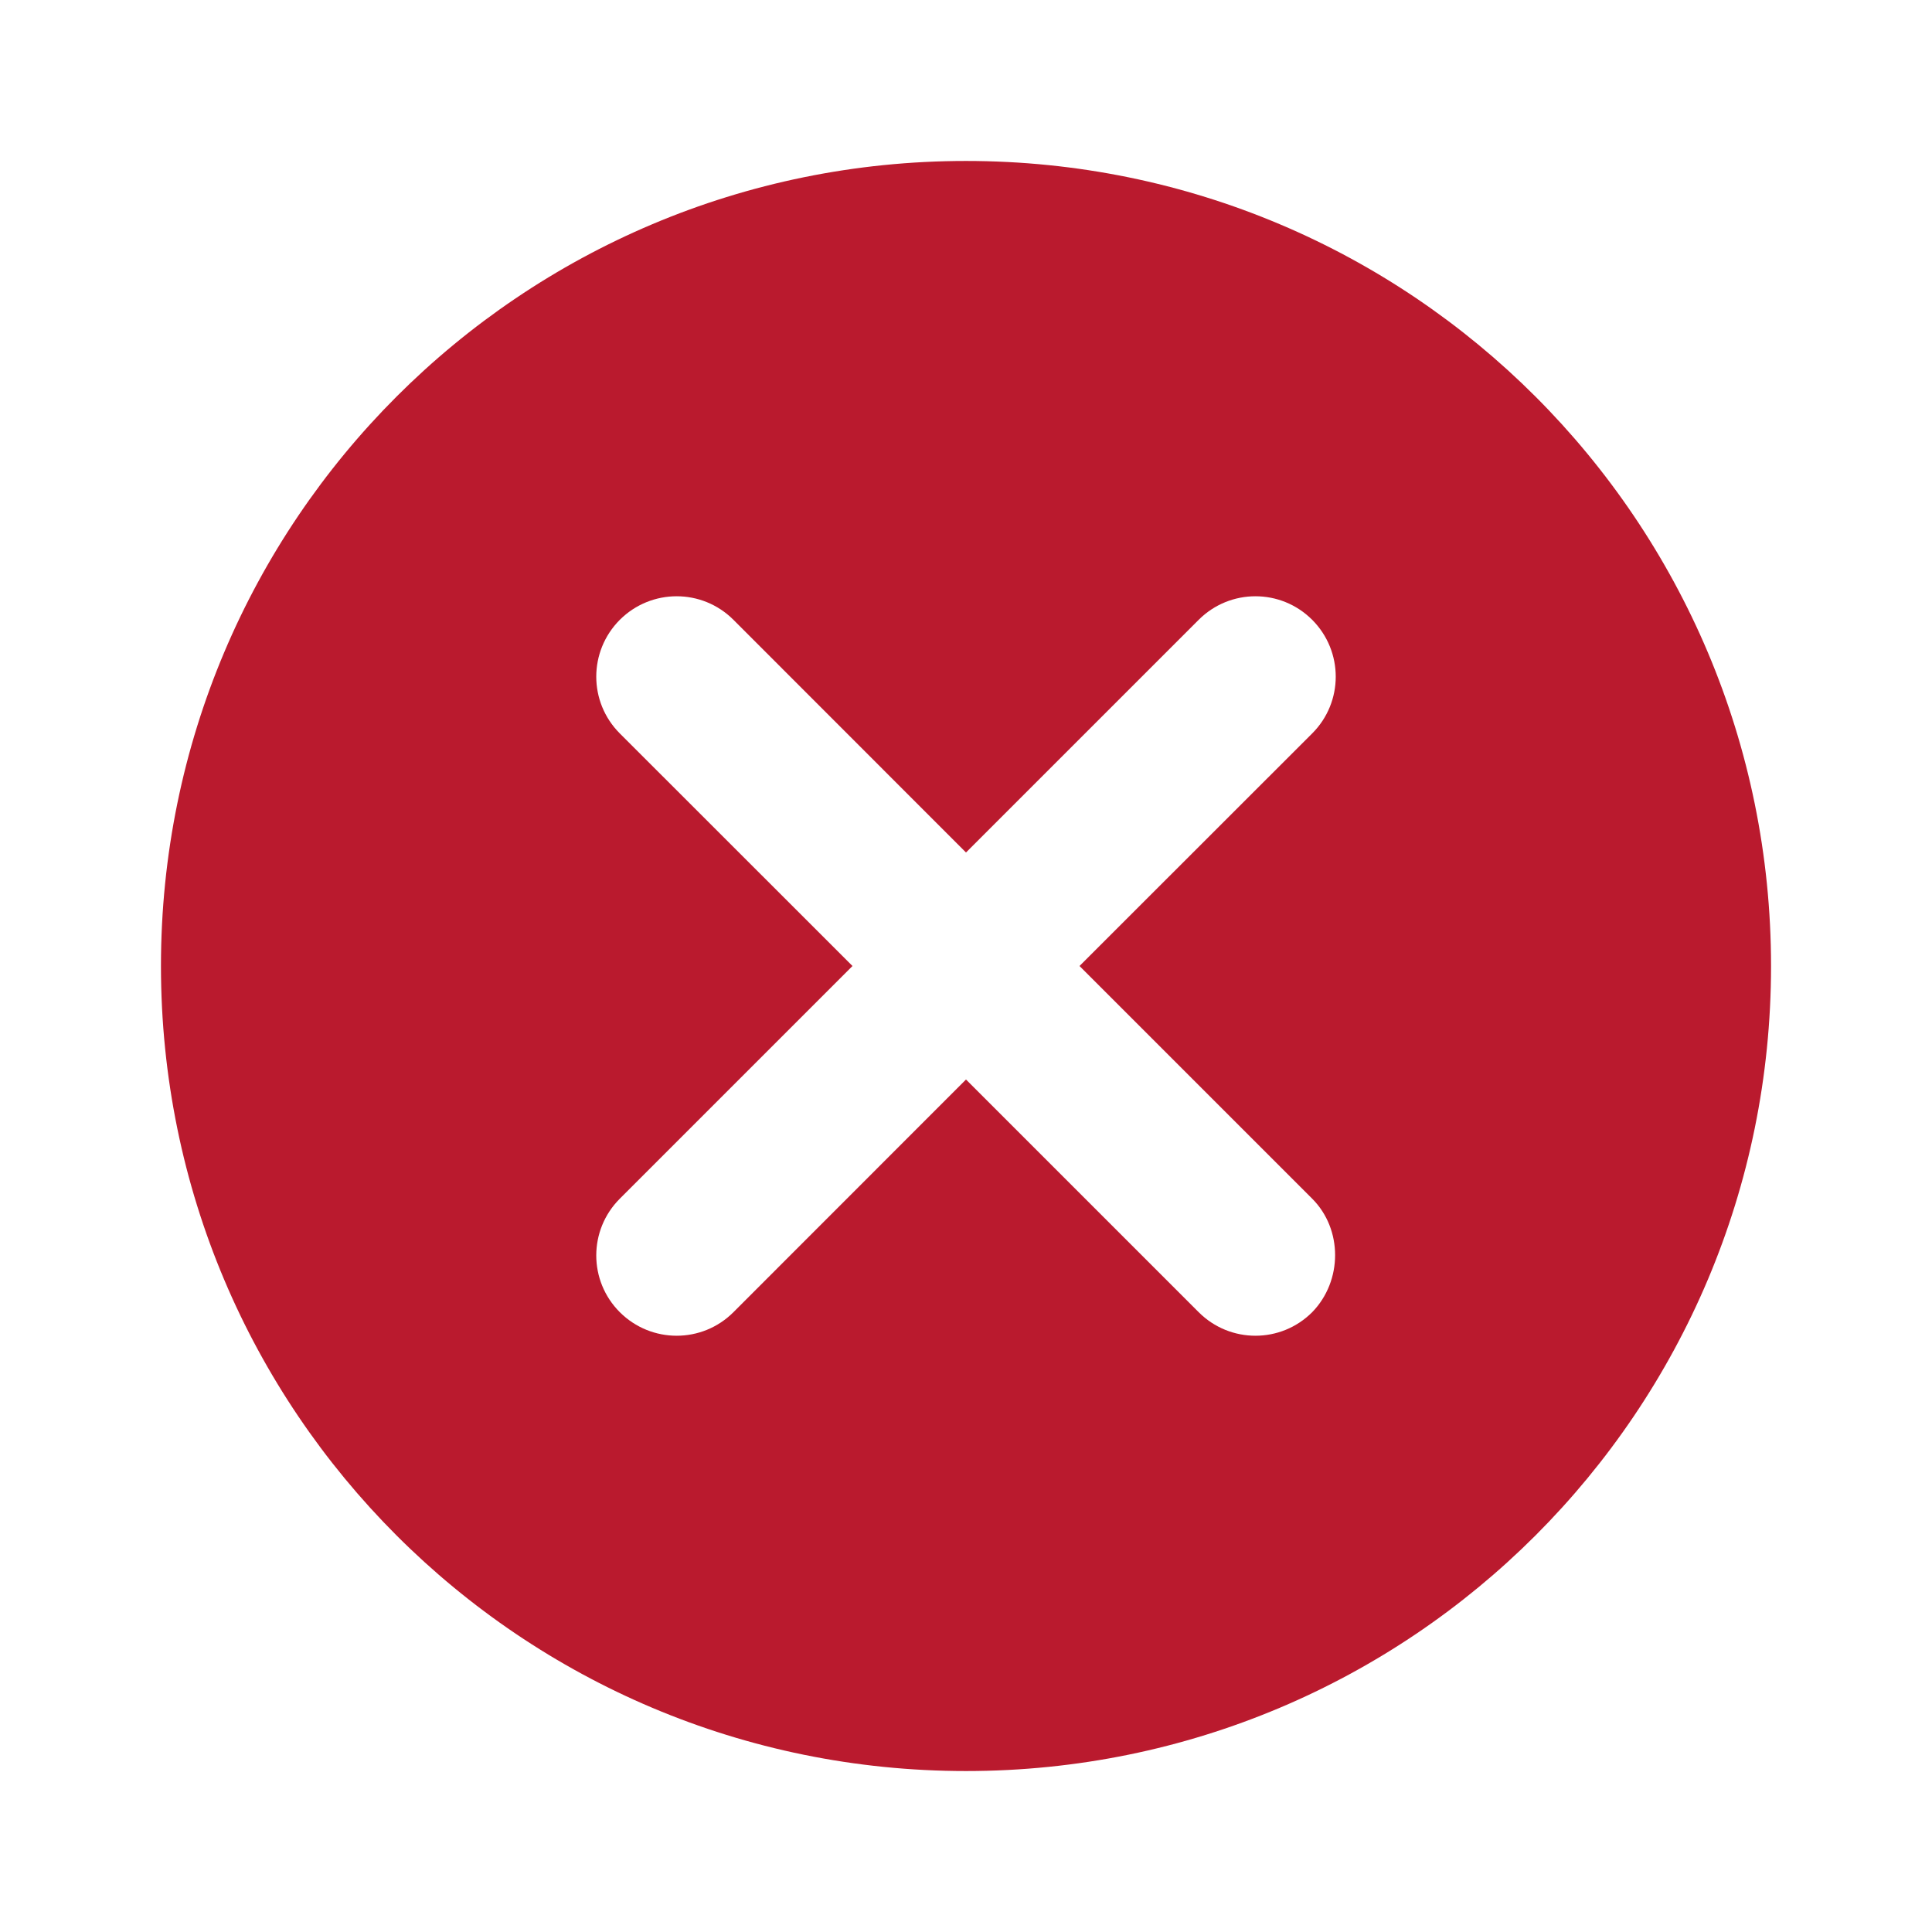 <svg width="16" height="16" viewBox="0 0 16 16" fill="none" xmlns="http://www.w3.org/2000/svg">
<g id="close_circle">
<path id="Vector" d="M8 1.333C4.314 1.333 1.333 4.314 1.333 8C1.333 11.687 4.314 14.667 8 14.667C11.687 14.667 14.667 11.687 14.667 8C14.667 4.314 11.687 1.333 8 1.333ZM10.867 10.867C10.607 11.127 10.187 11.127 9.927 10.867L8 8.94L6.074 10.867C5.814 11.127 5.394 11.127 5.133 10.867C4.873 10.607 4.873 10.187 5.133 9.927L7.06 8L5.133 6.074C4.873 5.814 4.873 5.394 5.133 5.133C5.394 4.873 5.814 4.873 6.074 5.133L8 7.06L9.927 5.133C10.187 4.873 10.607 4.873 10.867 5.133C11.127 5.394 11.127 5.814 10.867 6.074L8.94 8L10.867 9.927C11.12 10.18 11.12 10.607 10.867 10.867Z" fill="#BA1A2E"/>
</g>
</svg>

